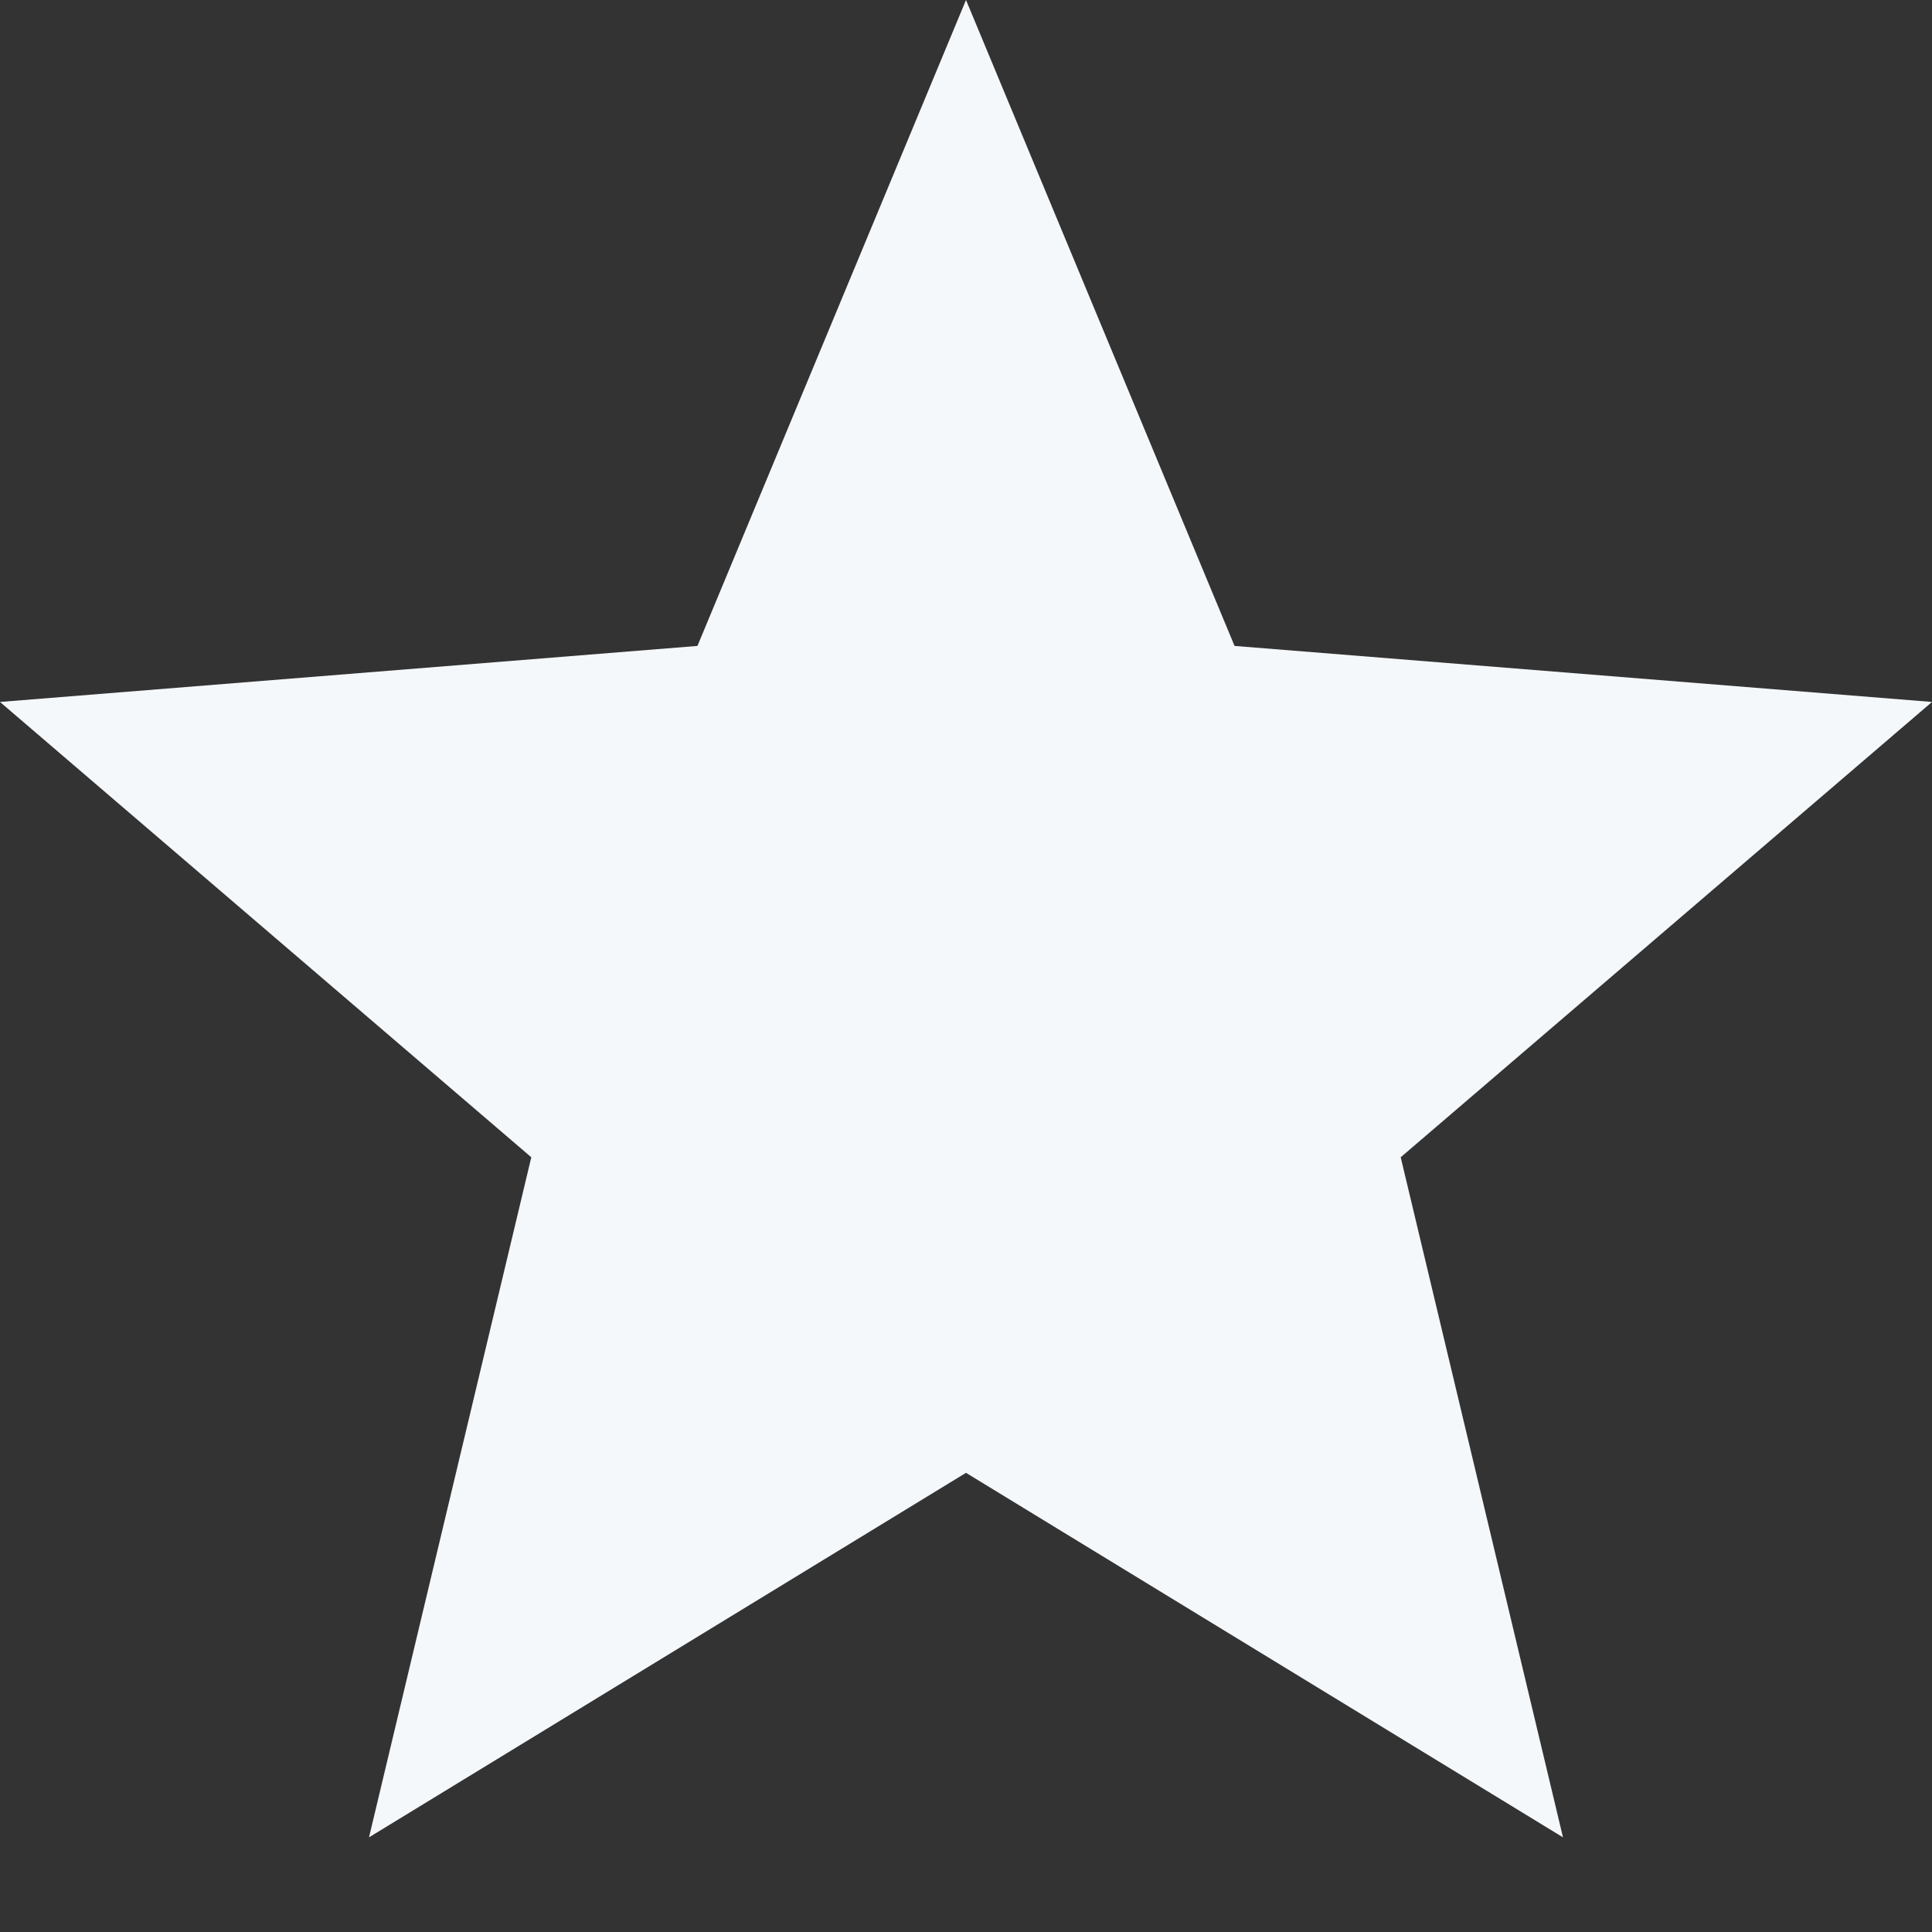 <svg width="3" height="3" viewBox="0 0 3 3" fill="none" xmlns="http://www.w3.org/2000/svg">
<rect x="0" y="0" width="3" height="3" fill="#333333" stroke="none"/>
<path d="M1.5 0L1.917 1.003L3 1.09L2.175 1.797L2.427 2.853L1.5 2.287L0.573 2.853L0.825 1.797L-1.0529e-05 1.09L1.083 1.003L1.5 0Z" fill="#F5F8FB"/>
</svg>
